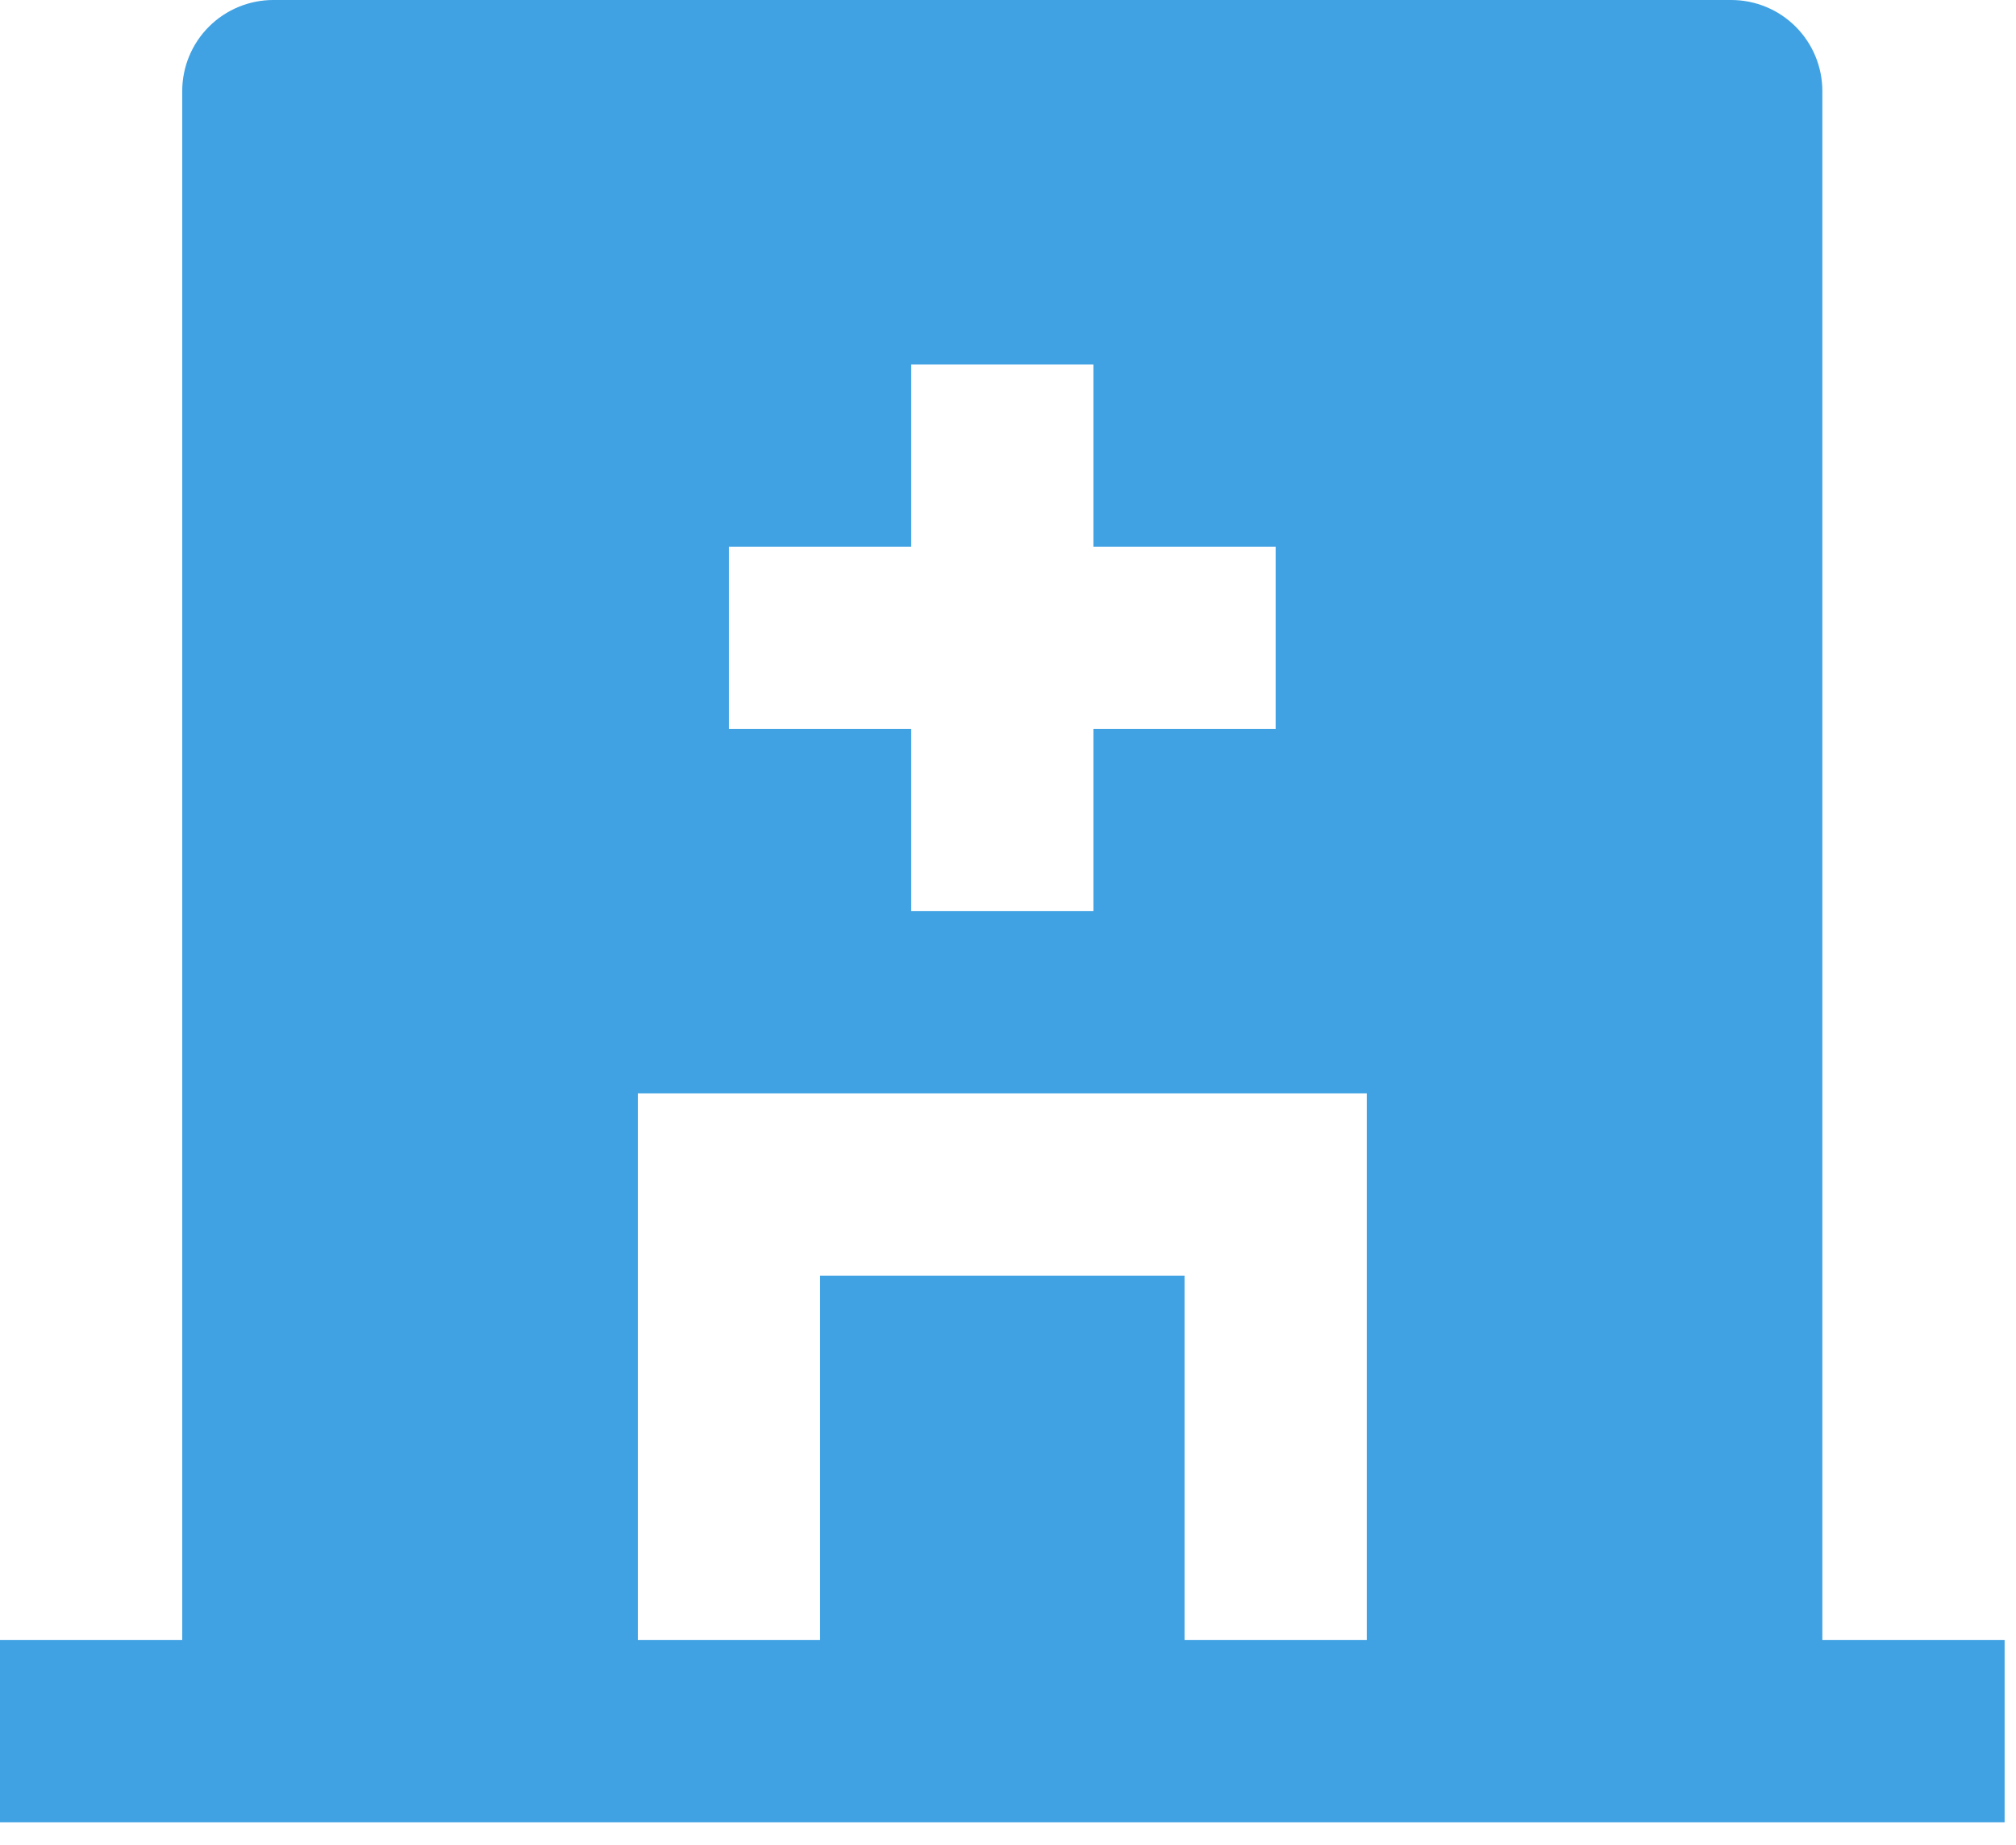 <svg width="59" height="54" viewBox="0 0 59 54" fill="none" xmlns="http://www.w3.org/2000/svg">
<path d="M53.333 48H58.667V53.333H0V48H5.333V2.667C5.333 1.959 5.614 1.281 6.114 0.781C6.614 0.281 7.293 0 8 0H50.667C51.374 0 52.052 0.281 52.552 0.781C53.052 1.281 53.333 1.959 53.333 2.667V48ZM26.667 16H21.333V21.333H26.667V26.667H32V21.333H37.333V16H32V10.667H26.667V16ZM34.667 48H40V32H18.667V48H24V37.333H34.667V48Z" fill="#40A2E3"/>
</svg>
